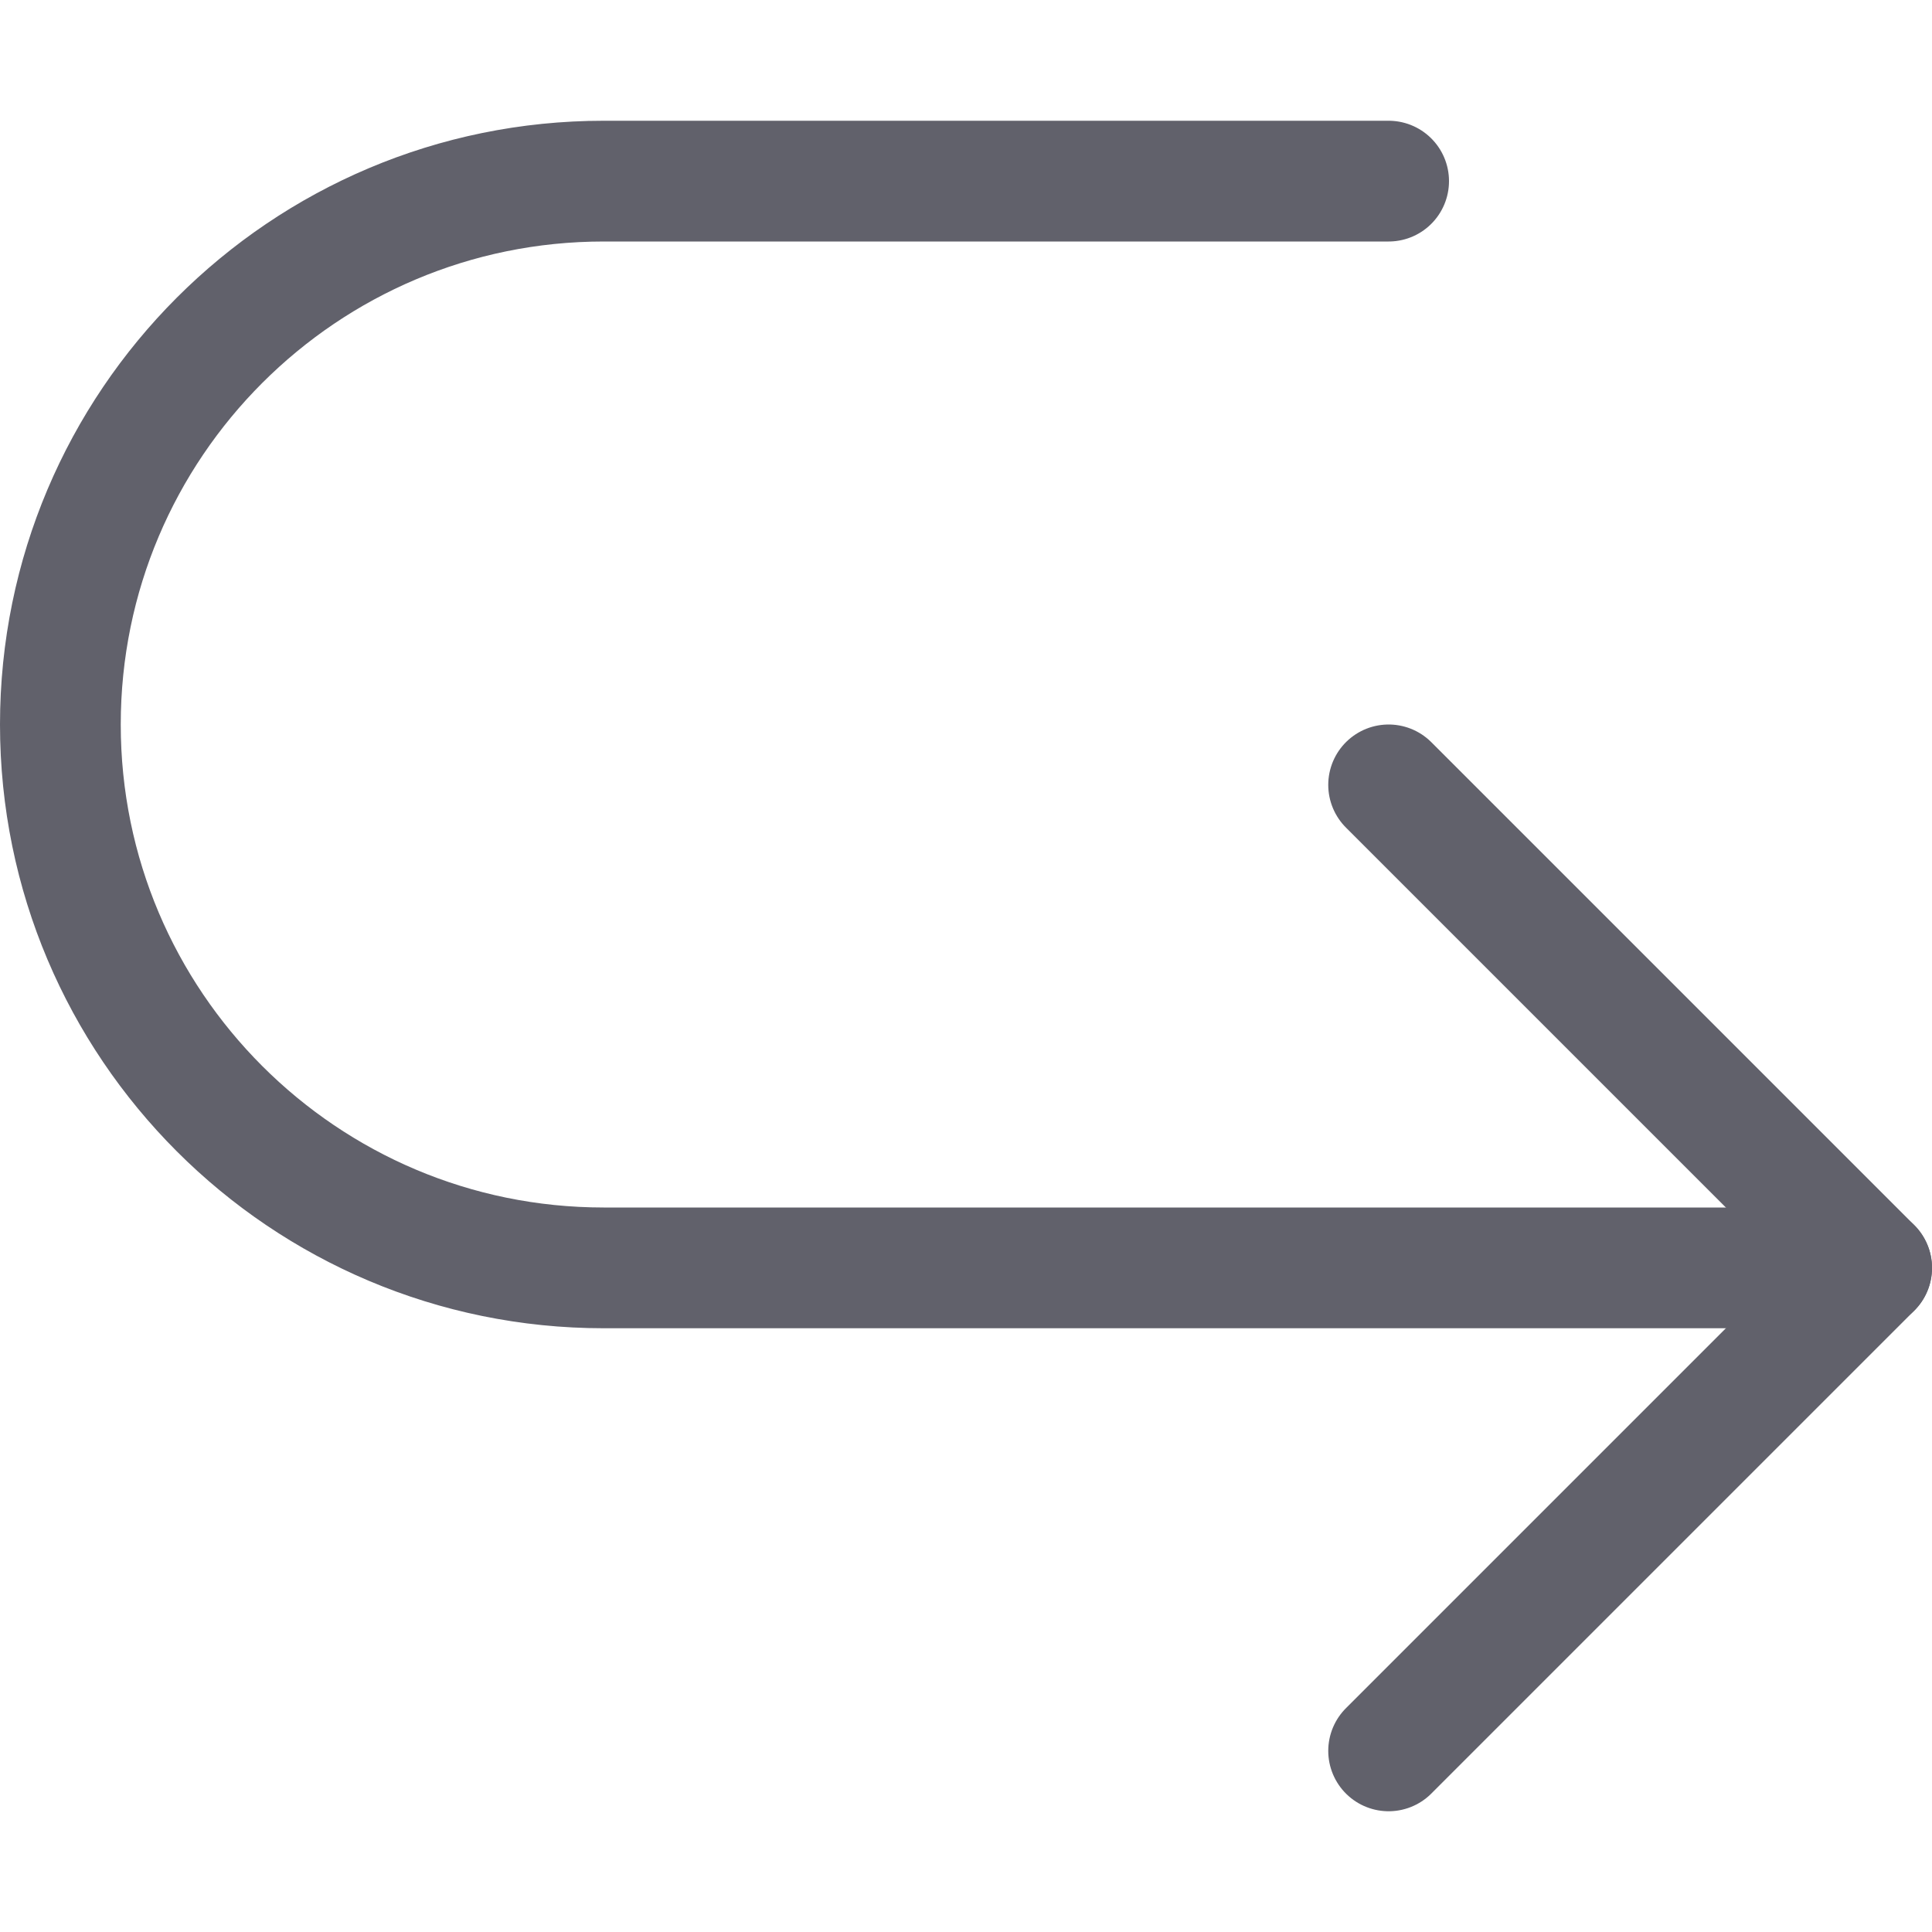 <svg xmlns="http://www.w3.org/2000/svg" height="24" width="24" viewBox="0 0 16 16"><g fill="#61616b" class="nc-icon-wrapper"><path fill="none" stroke="#61616b" stroke-linecap="round" stroke-linejoin="round" d="M15.5,10.5H5 c-2.485,0-4.5-2.015-4.5-4.5v0c0-2.485,2.015-4.5,4.5-4.5h6.5"></path> <polyline fill="none" stroke="#61616b" stroke-linecap="round" stroke-linejoin="round" points="11.5,6.5 15.5,10.5 11.5,14.5 "></polyline></g></svg>